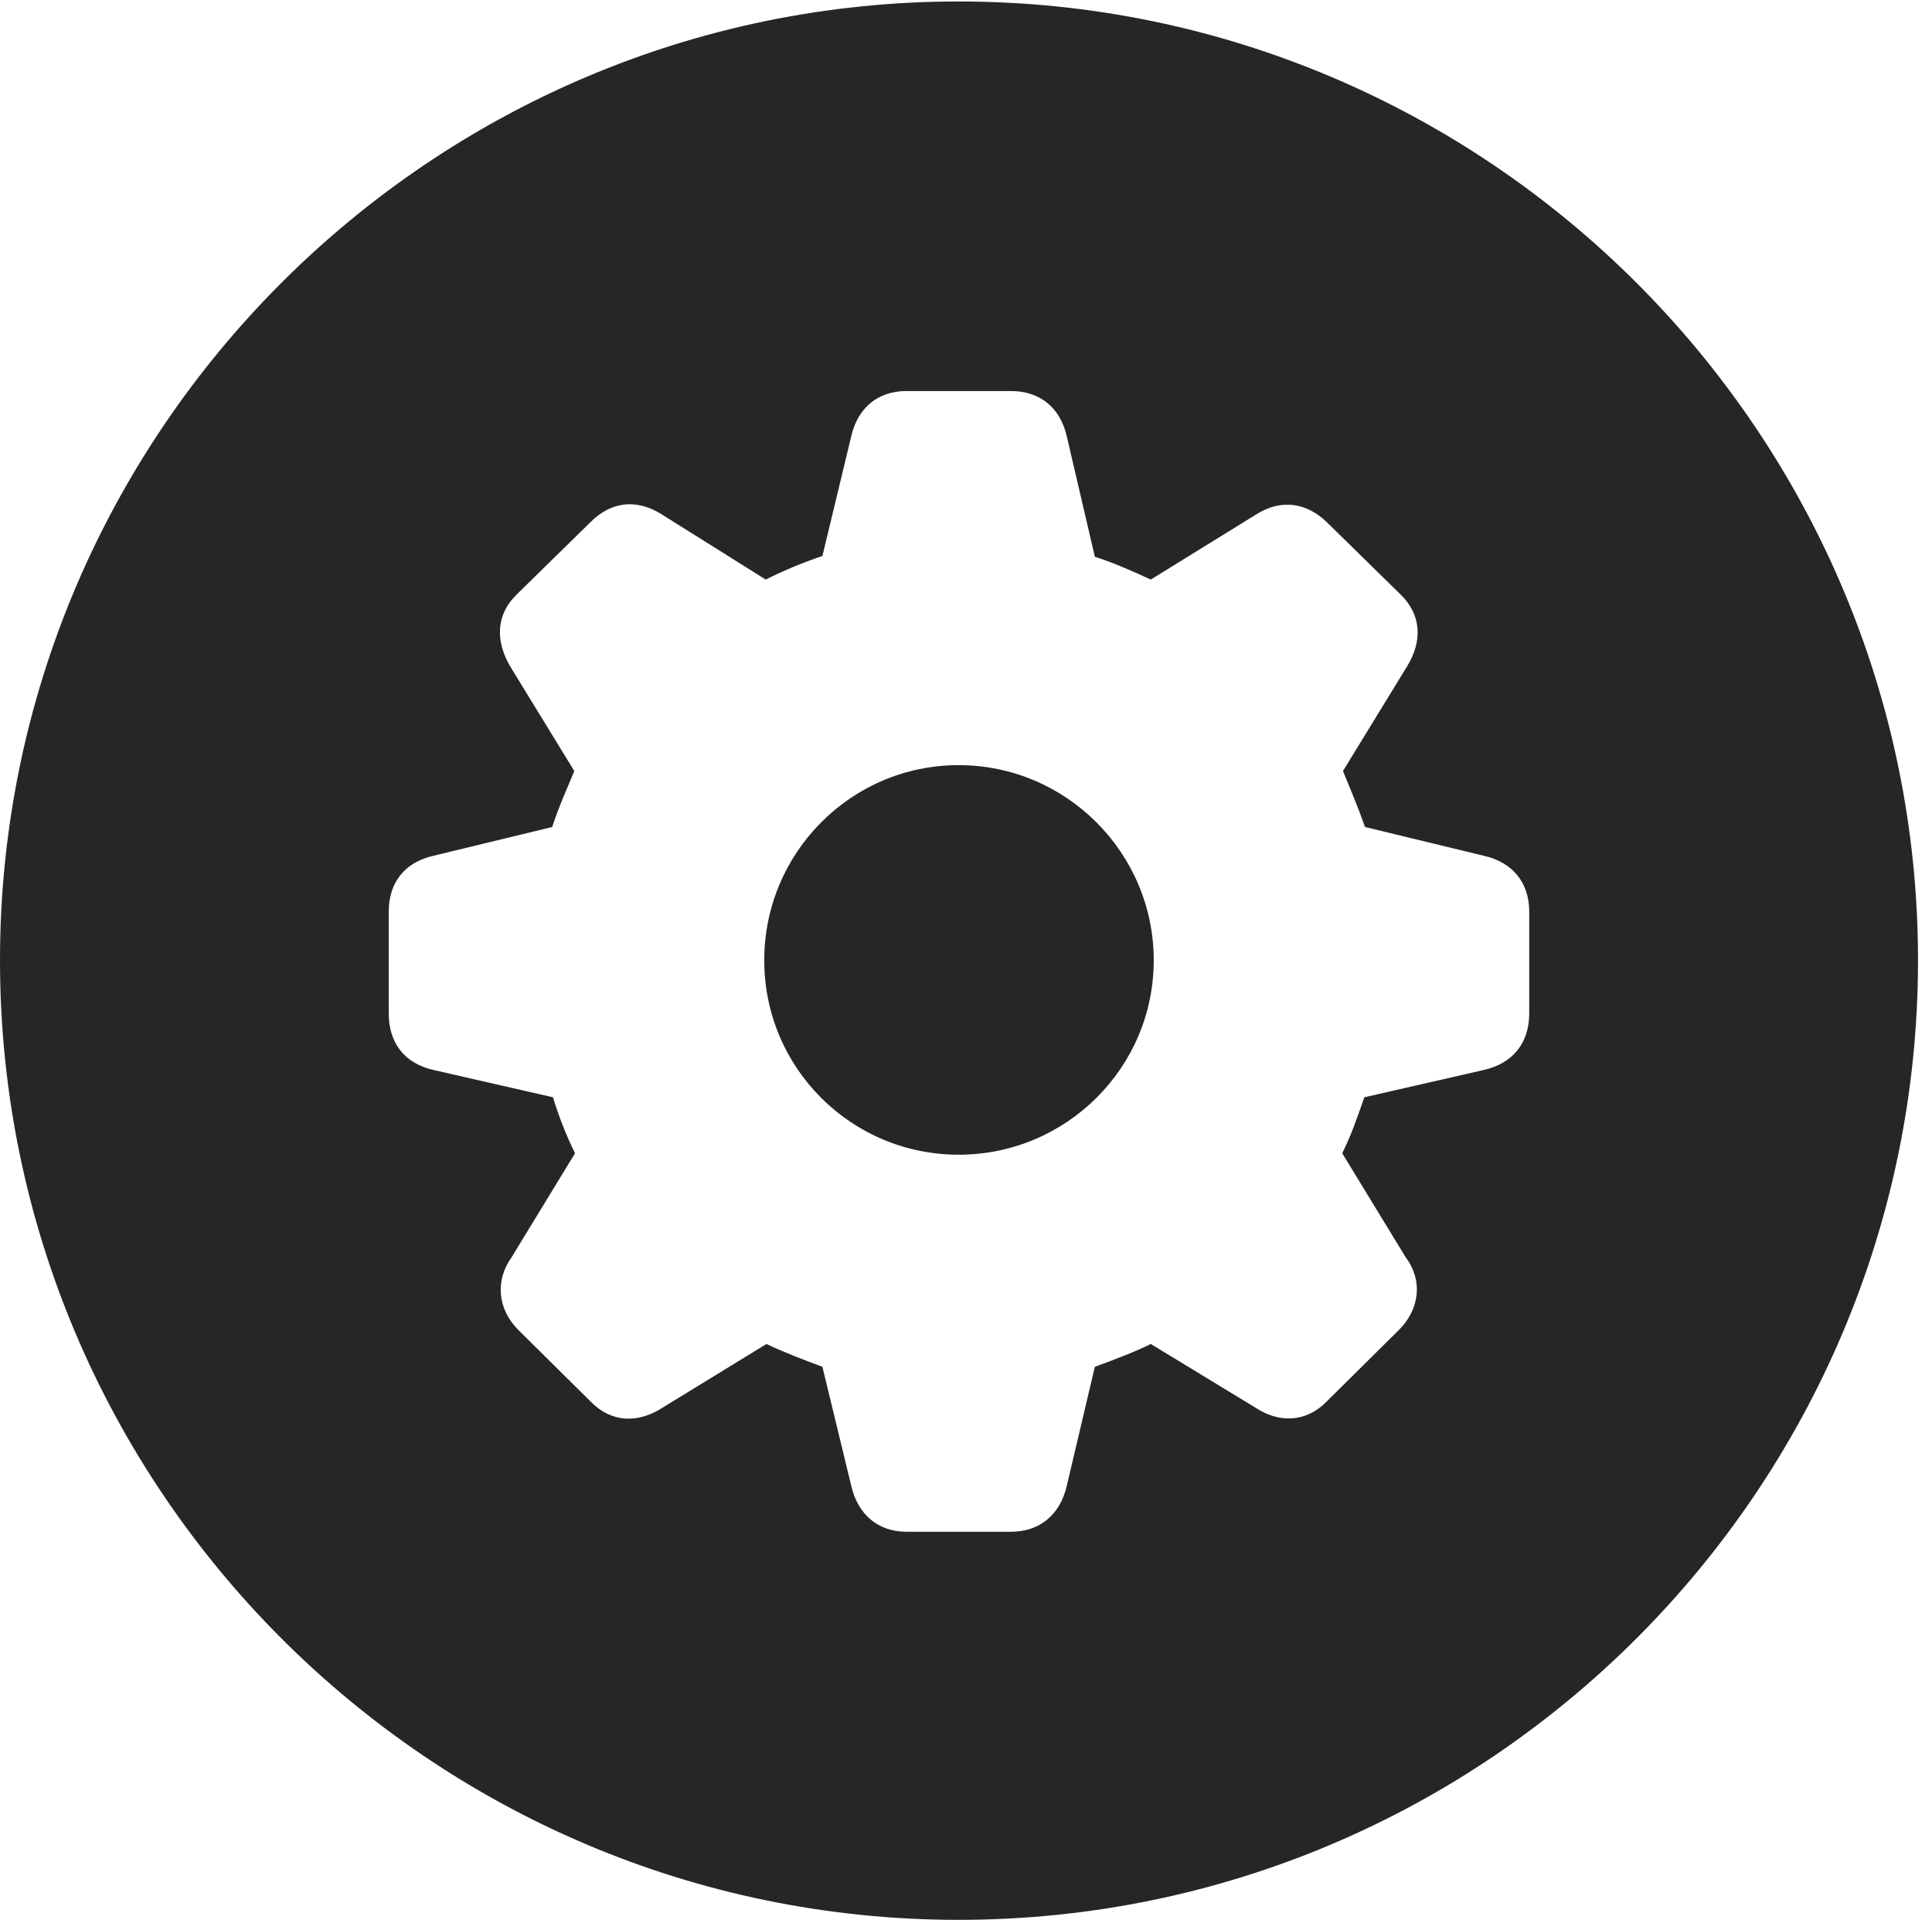 <?xml version="1.0" encoding="UTF-8"?>
<!--Generator: Apple Native CoreSVG 326-->
<!DOCTYPE svg
PUBLIC "-//W3C//DTD SVG 1.1//EN"
       "http://www.w3.org/Graphics/SVG/1.1/DTD/svg11.dtd">
<svg version="1.1" xmlns="http://www.w3.org/2000/svg" xmlns:xlink="http://www.w3.org/1999/xlink" viewBox="0 0 51.25 50.918">
 <g>
  <rect height="50.918" opacity="0" width="51.25" x="0" y="0"/>
  <path d="M50.879 25.469C50.879 39.492 39.453 50.918 25.43 50.918C11.426 50.918 0 39.492 0 25.469C0 11.465 11.426 0.039 25.43 0.039C39.453 0.039 50.879 11.465 50.879 25.469ZM24.043 10.371C23.301 10.371 22.754 10.801 22.578 11.582L21.816 14.746C21.289 14.922 20.781 15.137 20.312 15.371L17.539 13.633C16.875 13.223 16.211 13.301 15.664 13.848L13.711 15.762C13.145 16.309 13.145 17.012 13.535 17.676L15.234 20.449C15.059 20.879 14.824 21.387 14.648 21.934L11.504 22.695C10.723 22.871 10.312 23.418 10.312 24.18L10.312 26.875C10.312 27.656 10.723 28.203 11.504 28.379L14.668 29.102C14.824 29.609 15.02 30.117 15.254 30.586L13.574 33.34C13.125 33.965 13.203 34.727 13.75 35.273L15.664 37.168C16.211 37.734 16.914 37.754 17.559 37.344L20.332 35.645C20.781 35.859 21.289 36.055 21.816 36.25L22.578 39.395C22.754 40.176 23.301 40.625 24.043 40.625L26.816 40.625C27.578 40.625 28.125 40.176 28.301 39.395L29.043 36.25C29.57 36.055 30.098 35.859 30.527 35.645L33.32 37.344C33.945 37.754 34.668 37.715 35.195 37.168L37.109 35.273C37.656 34.727 37.754 33.965 37.285 33.34L35.605 30.586C35.84 30.117 36.016 29.609 36.191 29.102L39.355 28.379C40.137 28.203 40.566 27.656 40.566 26.875L40.566 24.18C40.566 23.418 40.137 22.871 39.355 22.695L36.211 21.934C36.016 21.387 35.801 20.879 35.625 20.449L37.324 17.676C37.734 17.012 37.715 16.309 37.148 15.762L35.195 13.848C34.668 13.34 34.004 13.223 33.34 13.633L30.527 15.371C30.098 15.176 29.59 14.941 29.043 14.766L28.301 11.582C28.125 10.801 27.578 10.371 26.816 10.371ZM30.605 25.469C30.605 28.32 28.281 30.625 25.43 30.625C22.578 30.625 20.273 28.32 20.273 25.469C20.273 22.617 22.578 20.293 25.43 20.293C28.281 20.293 30.605 22.617 30.605 25.469Z" fill="black" fill-opacity="0.85"/>
 </g>
</svg>

